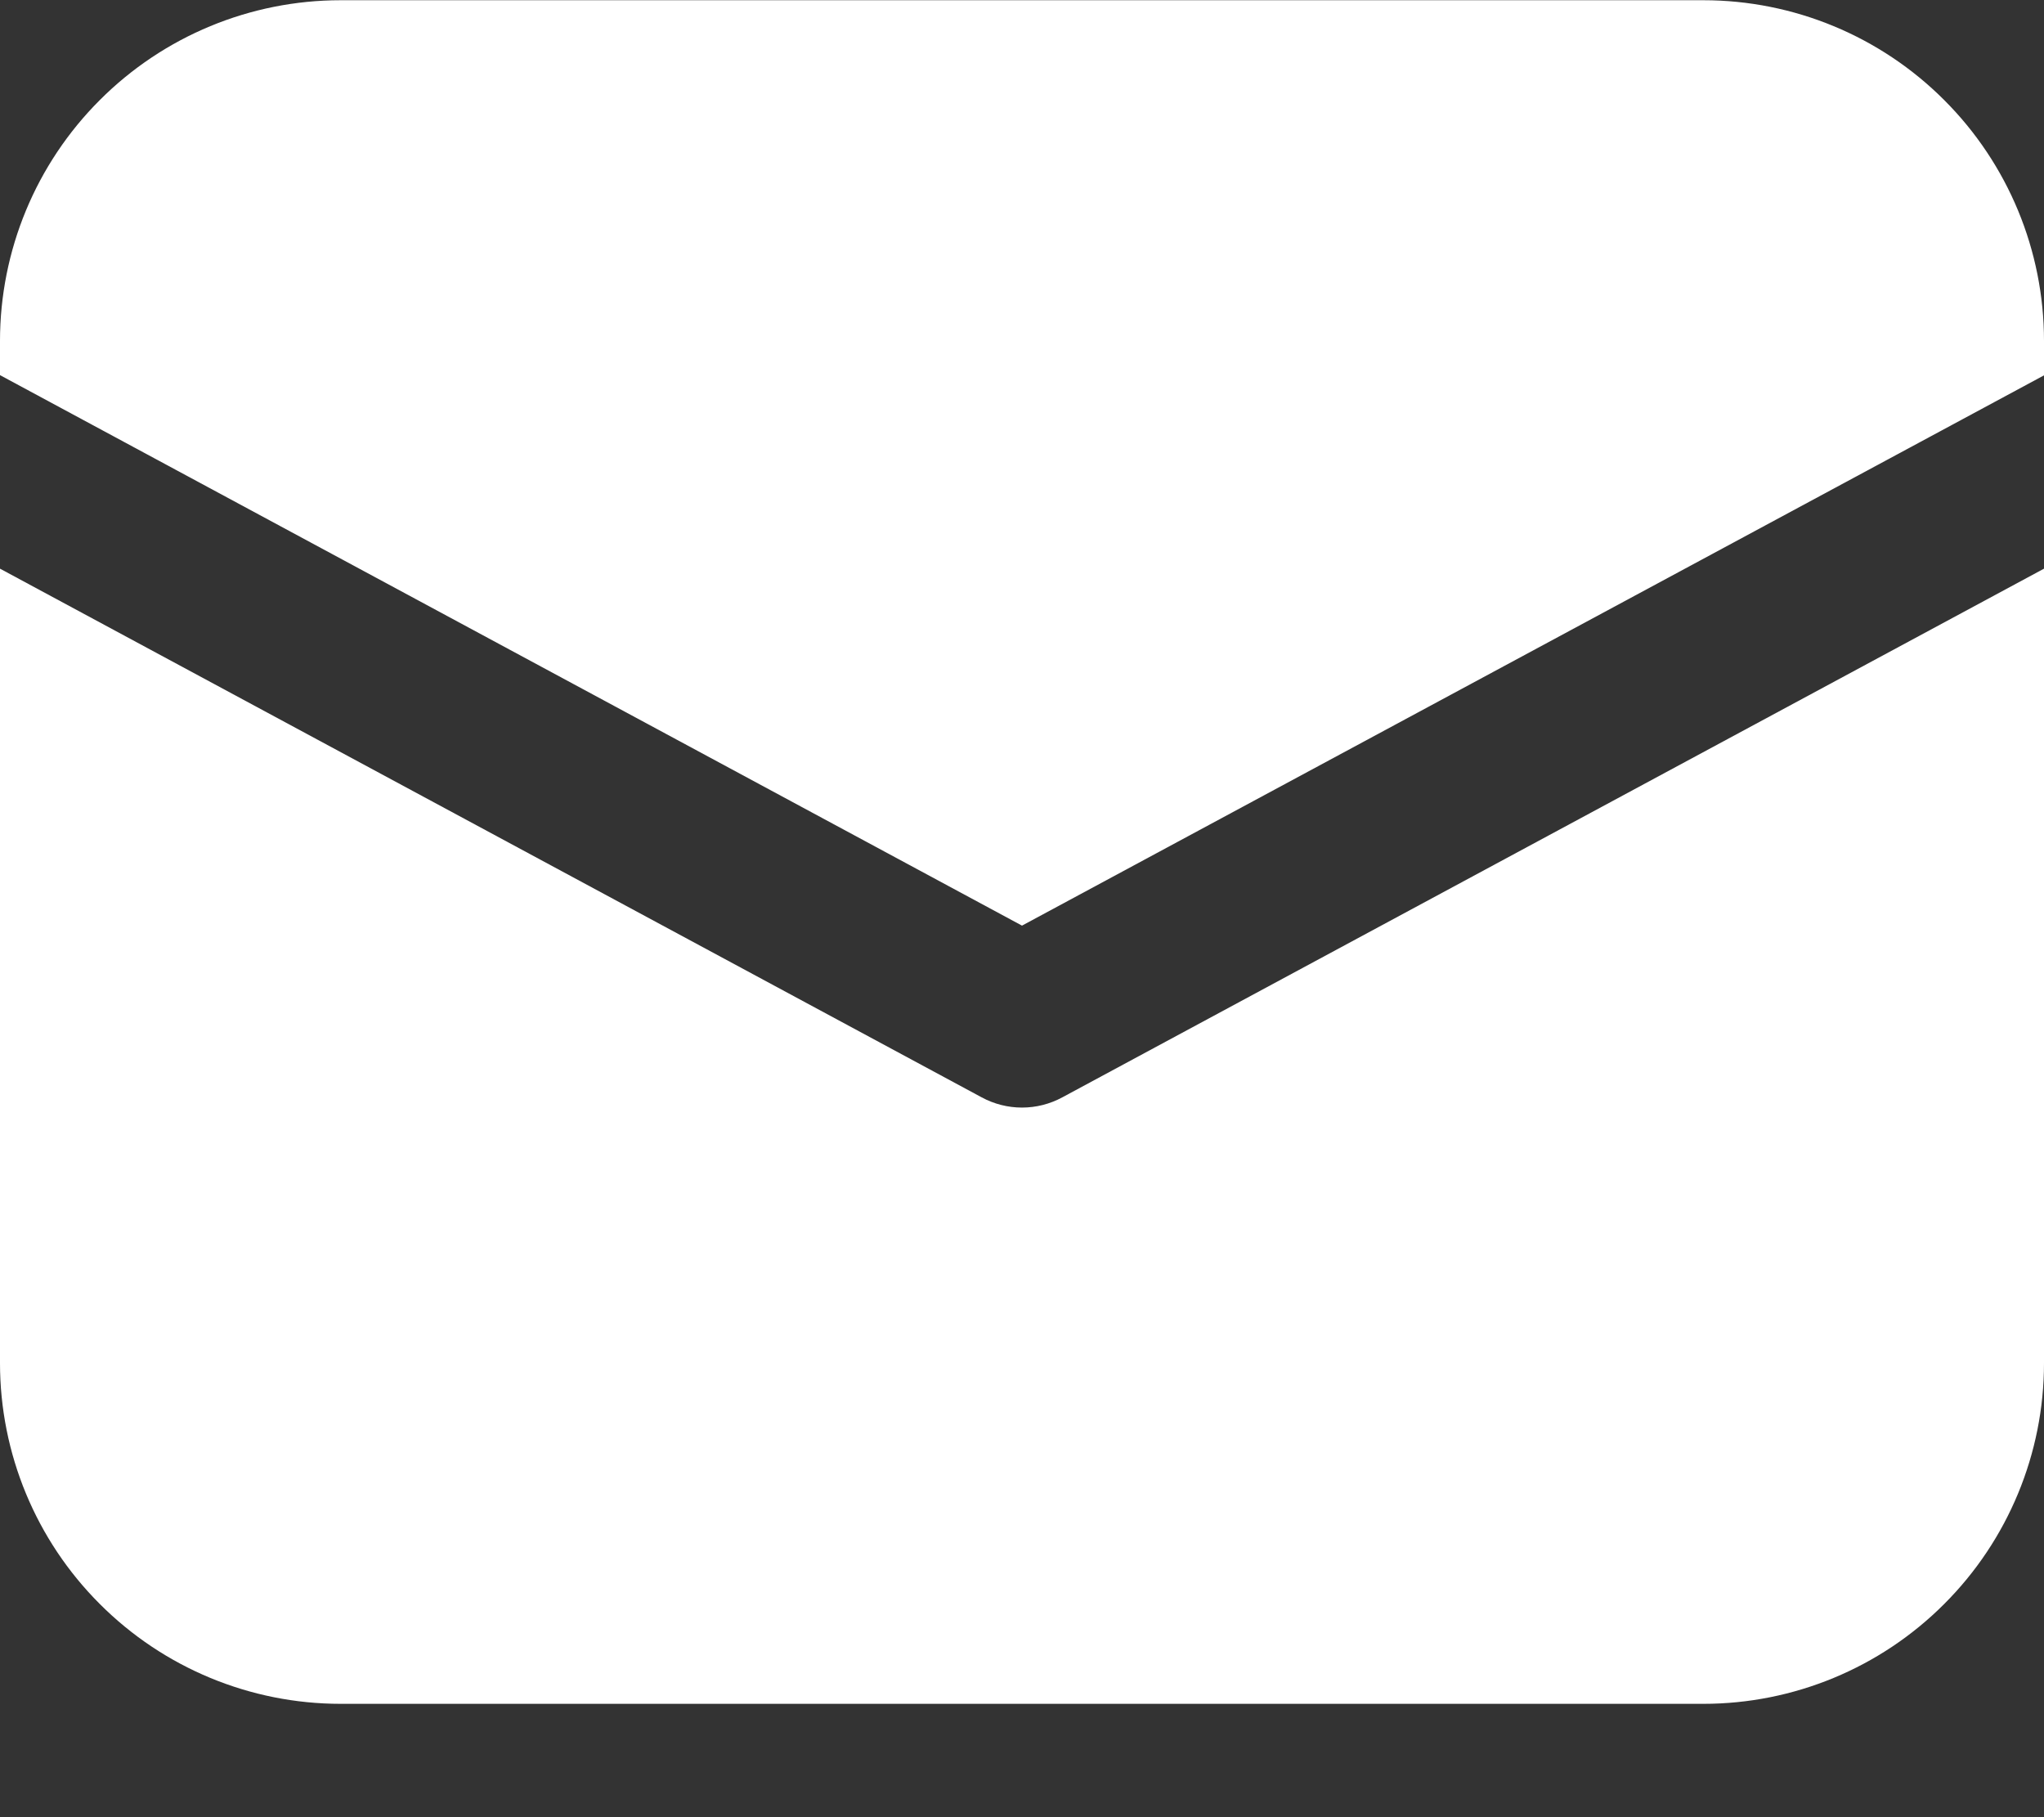 <svg width="18" height="16" viewBox="0 0 18 16" fill="none" xmlns="http://www.w3.org/2000/svg">
<rect x="0" y="0" width="18" height="16" fill="#333333" stroke="none"/>
<path d="M3 0.002C2.204 0.002 1.441 0.318 0.879 0.881C0.316 1.443 0 2.206 0 3.002V3.303L9 8.15L18 3.305V3.002C18 2.206 17.684 1.443 17.121 0.881C16.559 0.318 15.796 0.002 15 0.002H3ZM18 5.007L9.355 9.662C9.246 9.721 9.124 9.752 9 9.752C8.876 9.752 8.754 9.721 8.645 9.662L0 5.007V12.002C0 12.798 0.316 13.561 0.879 14.123C1.441 14.686 2.204 15.002 3 15.002H15C15.796 15.002 16.559 14.686 17.121 14.123C17.684 13.561 18 12.798 18 12.002V5.007Z" fill="white"/>
</svg>

